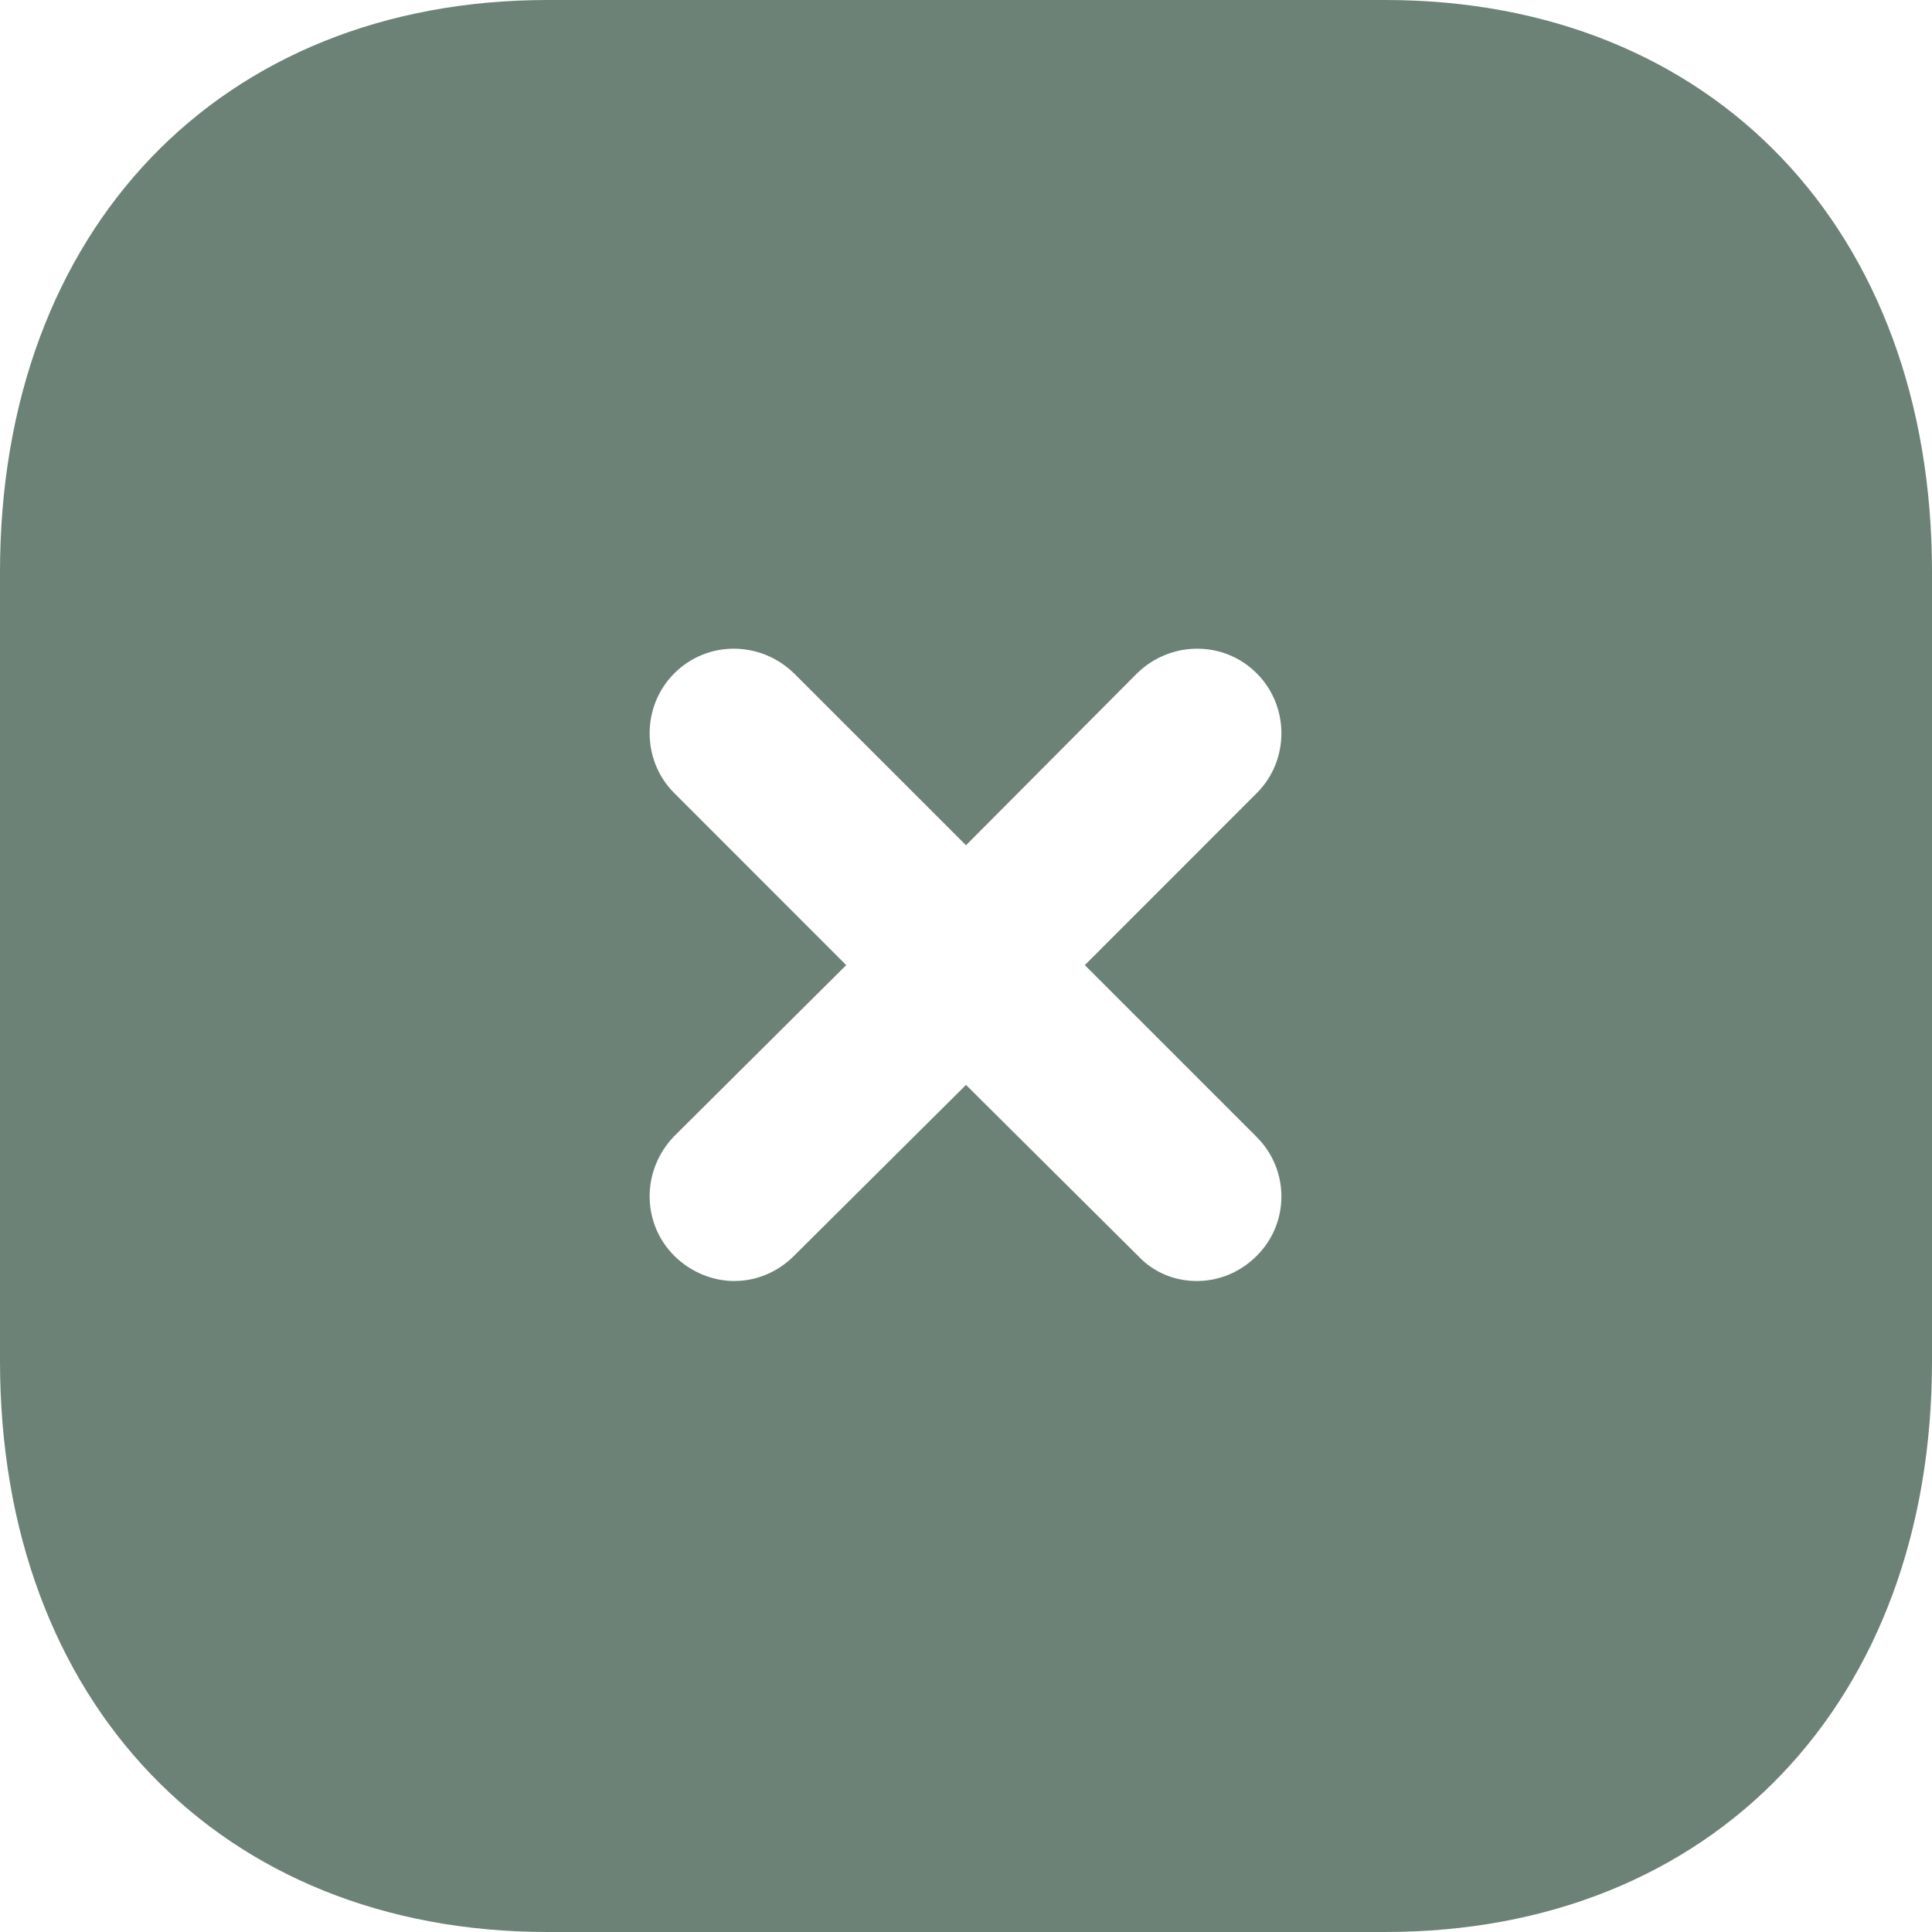 <svg xmlns="http://www.w3.org/2000/svg" width="44" height="44" viewBox="0 0 44 44" fill="none">
	<path d="M31.548 0C39.006 0 44 5.236 44 13.024V31C44 38.766 39.006 44 31.548 44H12.474C5.016 44 0 38.766 0 31V13.024C0 5.236 5.016 0 12.474 0H31.548ZM28.622 15.336C27.874 14.586 26.664 14.586 25.894 15.336L22 19.25L18.084 15.336C17.314 14.586 16.104 14.586 15.356 15.336C14.608 16.084 14.608 17.316 15.356 18.062L19.272 21.98L15.356 25.874C14.608 26.644 14.608 27.854 15.356 28.6C15.73 28.974 16.236 29.174 16.72 29.174C17.226 29.174 17.71 28.974 18.084 28.6L22 24.708L25.916 28.6C26.29 28.998 26.774 29.174 27.258 29.174C27.764 29.174 28.248 28.974 28.622 28.6C29.37 27.854 29.37 26.644 28.622 25.896L24.706 21.98L28.622 18.062C29.37 17.316 29.37 16.084 28.622 15.336Z" fill="#304E3C" fill-opacity="0.7" />
</svg>
